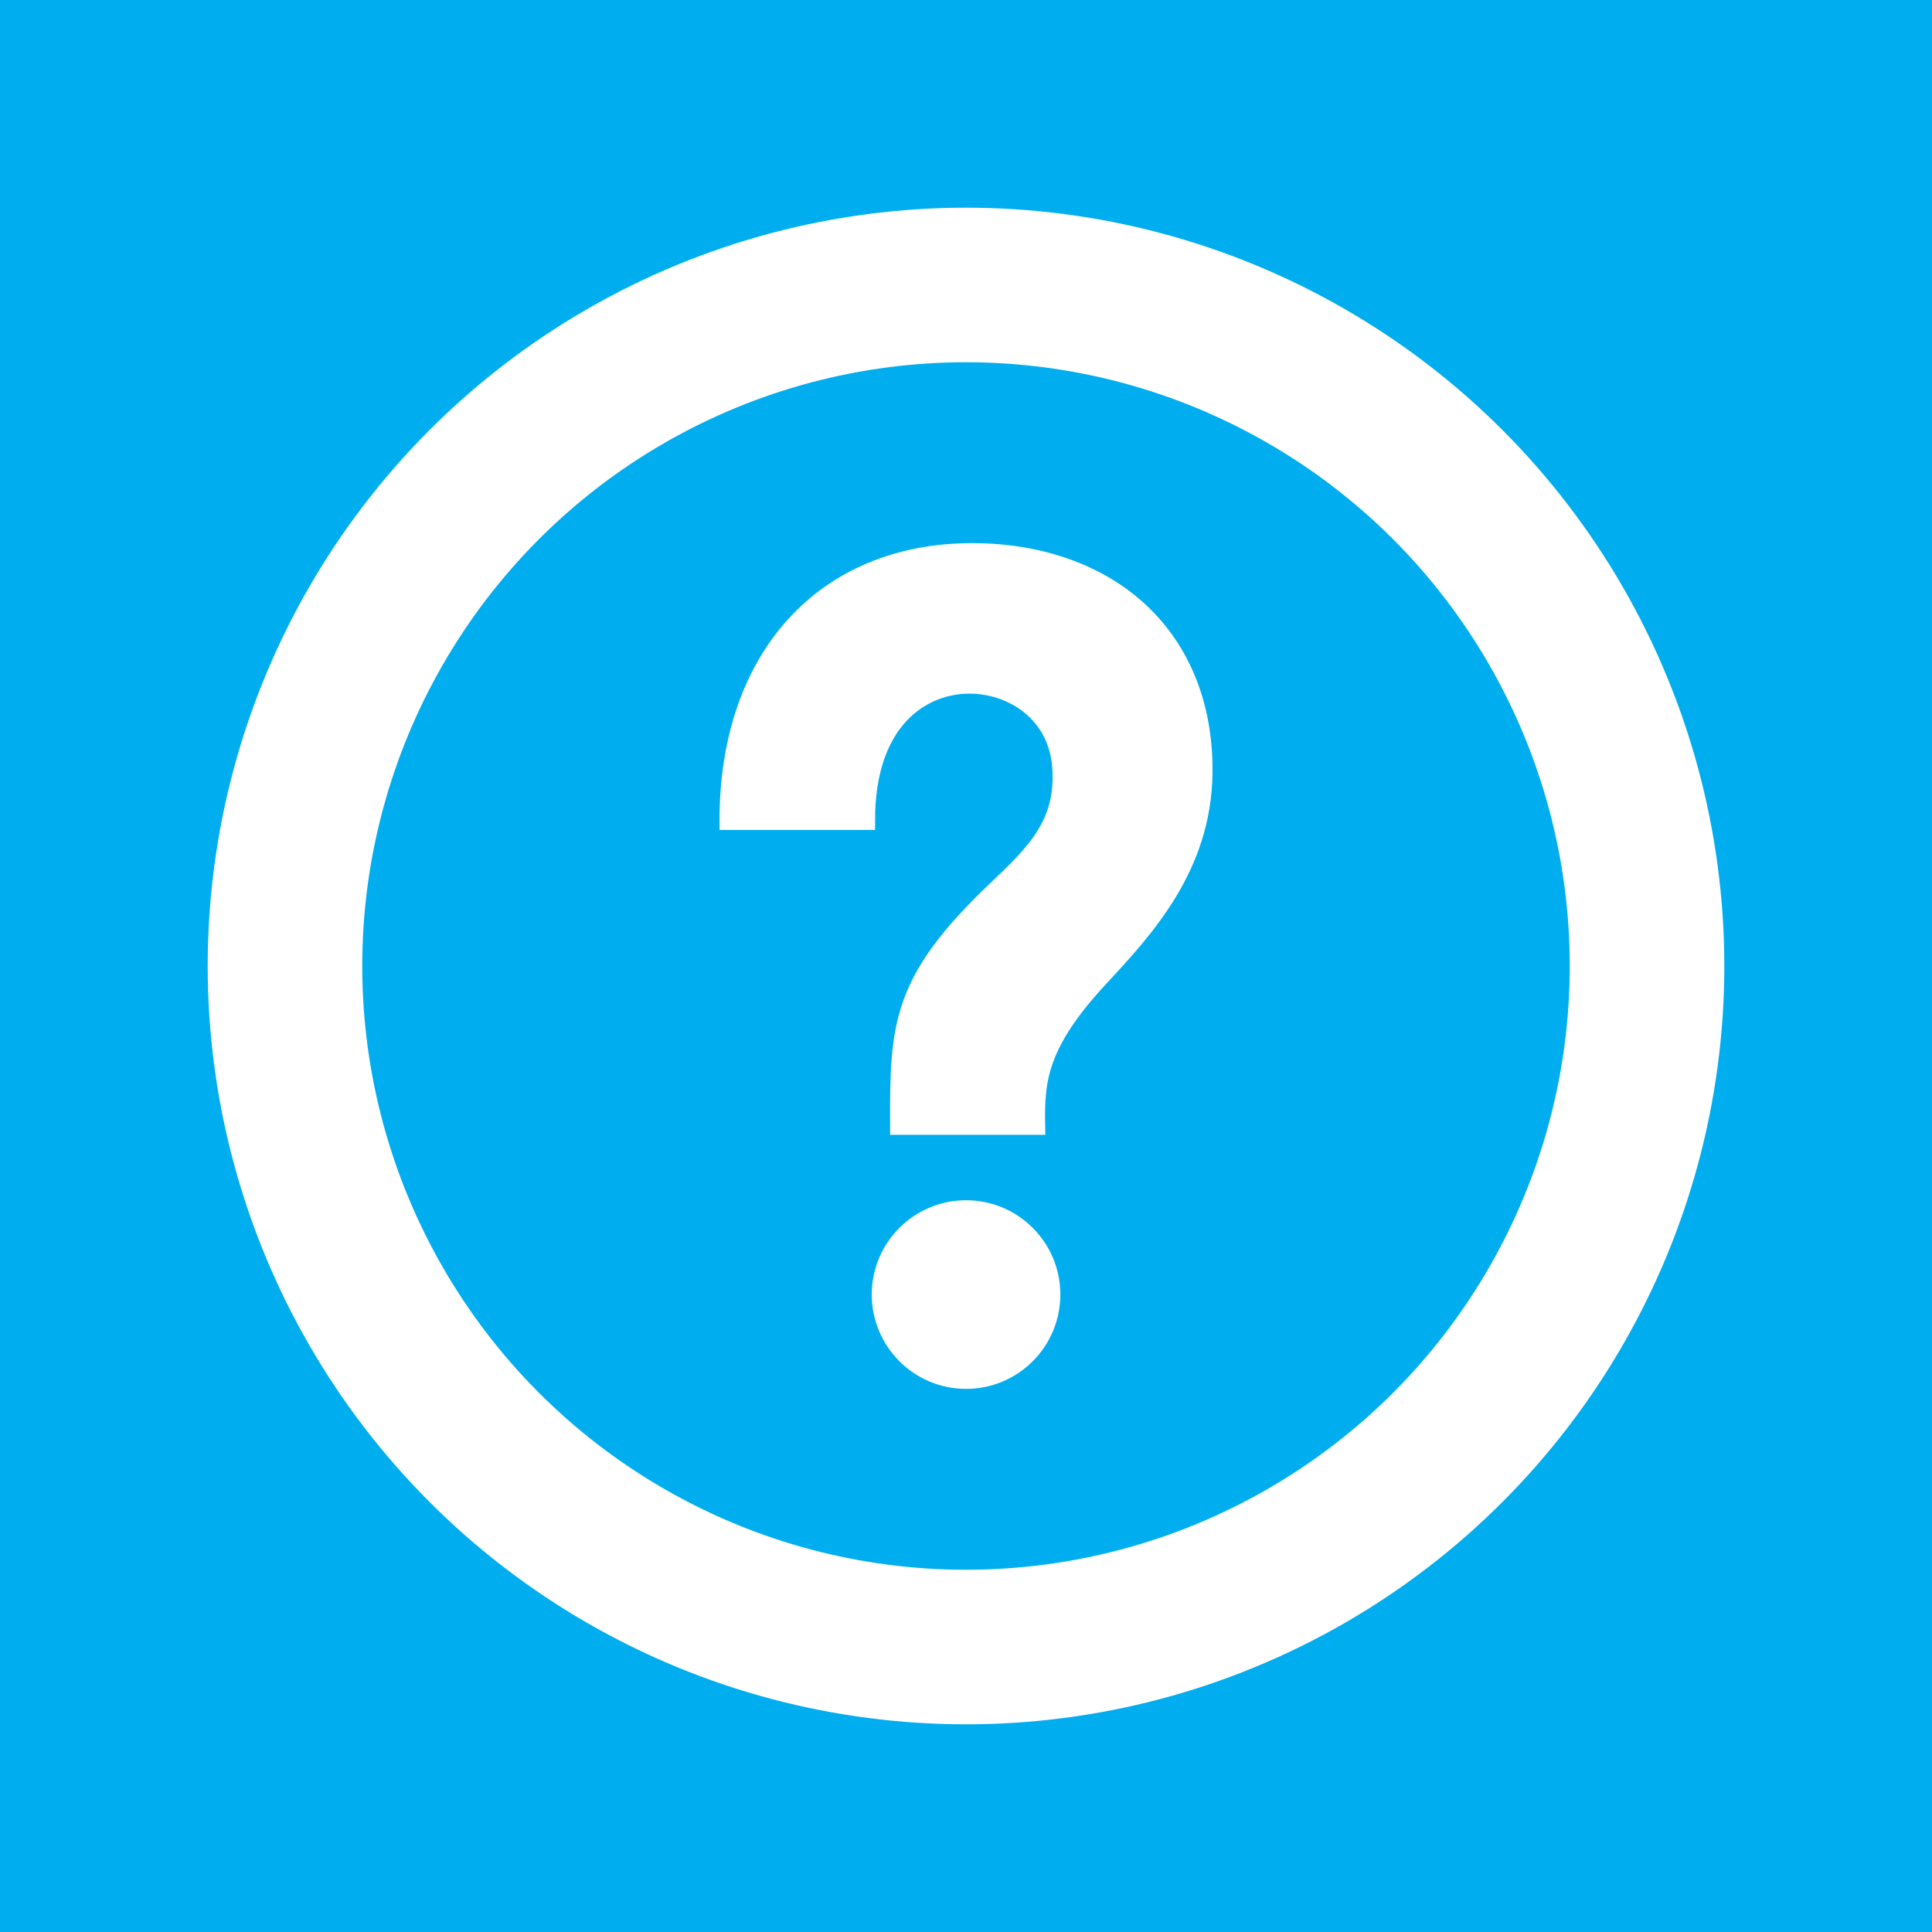 <?xml version="1.0" encoding="utf-8"?>
<!-- Generator: Adobe Illustrator 16.0.0, SVG Export Plug-In . SVG Version: 6.00 Build 0)  -->
<!DOCTYPE svg PUBLIC "-//W3C//DTD SVG 1.1//EN" "http://www.w3.org/Graphics/SVG/1.1/DTD/svg11.dtd">
<svg version="1.1" id="Layer_1" xmlns="http://www.w3.org/2000/svg" xmlns:xlink="http://www.w3.org/1999/xlink" x="0px" y="0px"
	 width="100px" height="100px" viewBox="0 0 100 100" enable-background="new 0 0 100 100" xml:space="preserve">
<rect fill="#00AEEF" width="100" height="100"/>
<circle fill="none" stroke="#FFFFFF" stroke-width="8" stroke-miterlimit="10" cx="50" cy="50" r="35.25"/>
<g>
	<path fill="#FFFFFF" stroke="#FFFFFF" stroke-miterlimit="10" d="M54.383,67.005c0,2.418-1.957,4.383-4.381,4.383
		c-2.417,0-4.381-1.965-4.381-4.383c0-2.416,1.964-4.381,4.381-4.381C52.426,62.624,54.383,64.589,54.383,67.005z"/>
	<path fill="#FFFFFF" stroke="#FFFFFF" stroke-miterlimit="10" d="M59.266,31.96c-2.129-2.16-5.31-3.348-8.942-3.348
		c-7.64,0-12.583,5.435-12.583,13.846h7.051c0-5.209,2.903-7.056,5.388-7.056c2.225,0,4.581,1.473,4.783,4.297
		c0.216,2.968-1.364,4.474-3.372,6.384c-4.949,4.707-5.04,6.982-5.019,12.155h7.024c-0.042-2.327,0.109-4.218,3.278-7.637
		c2.376-2.558,5.325-5.738,5.385-10.591C62.298,36.773,61.264,33.987,59.266,31.96z"/>
</g>
</svg>

